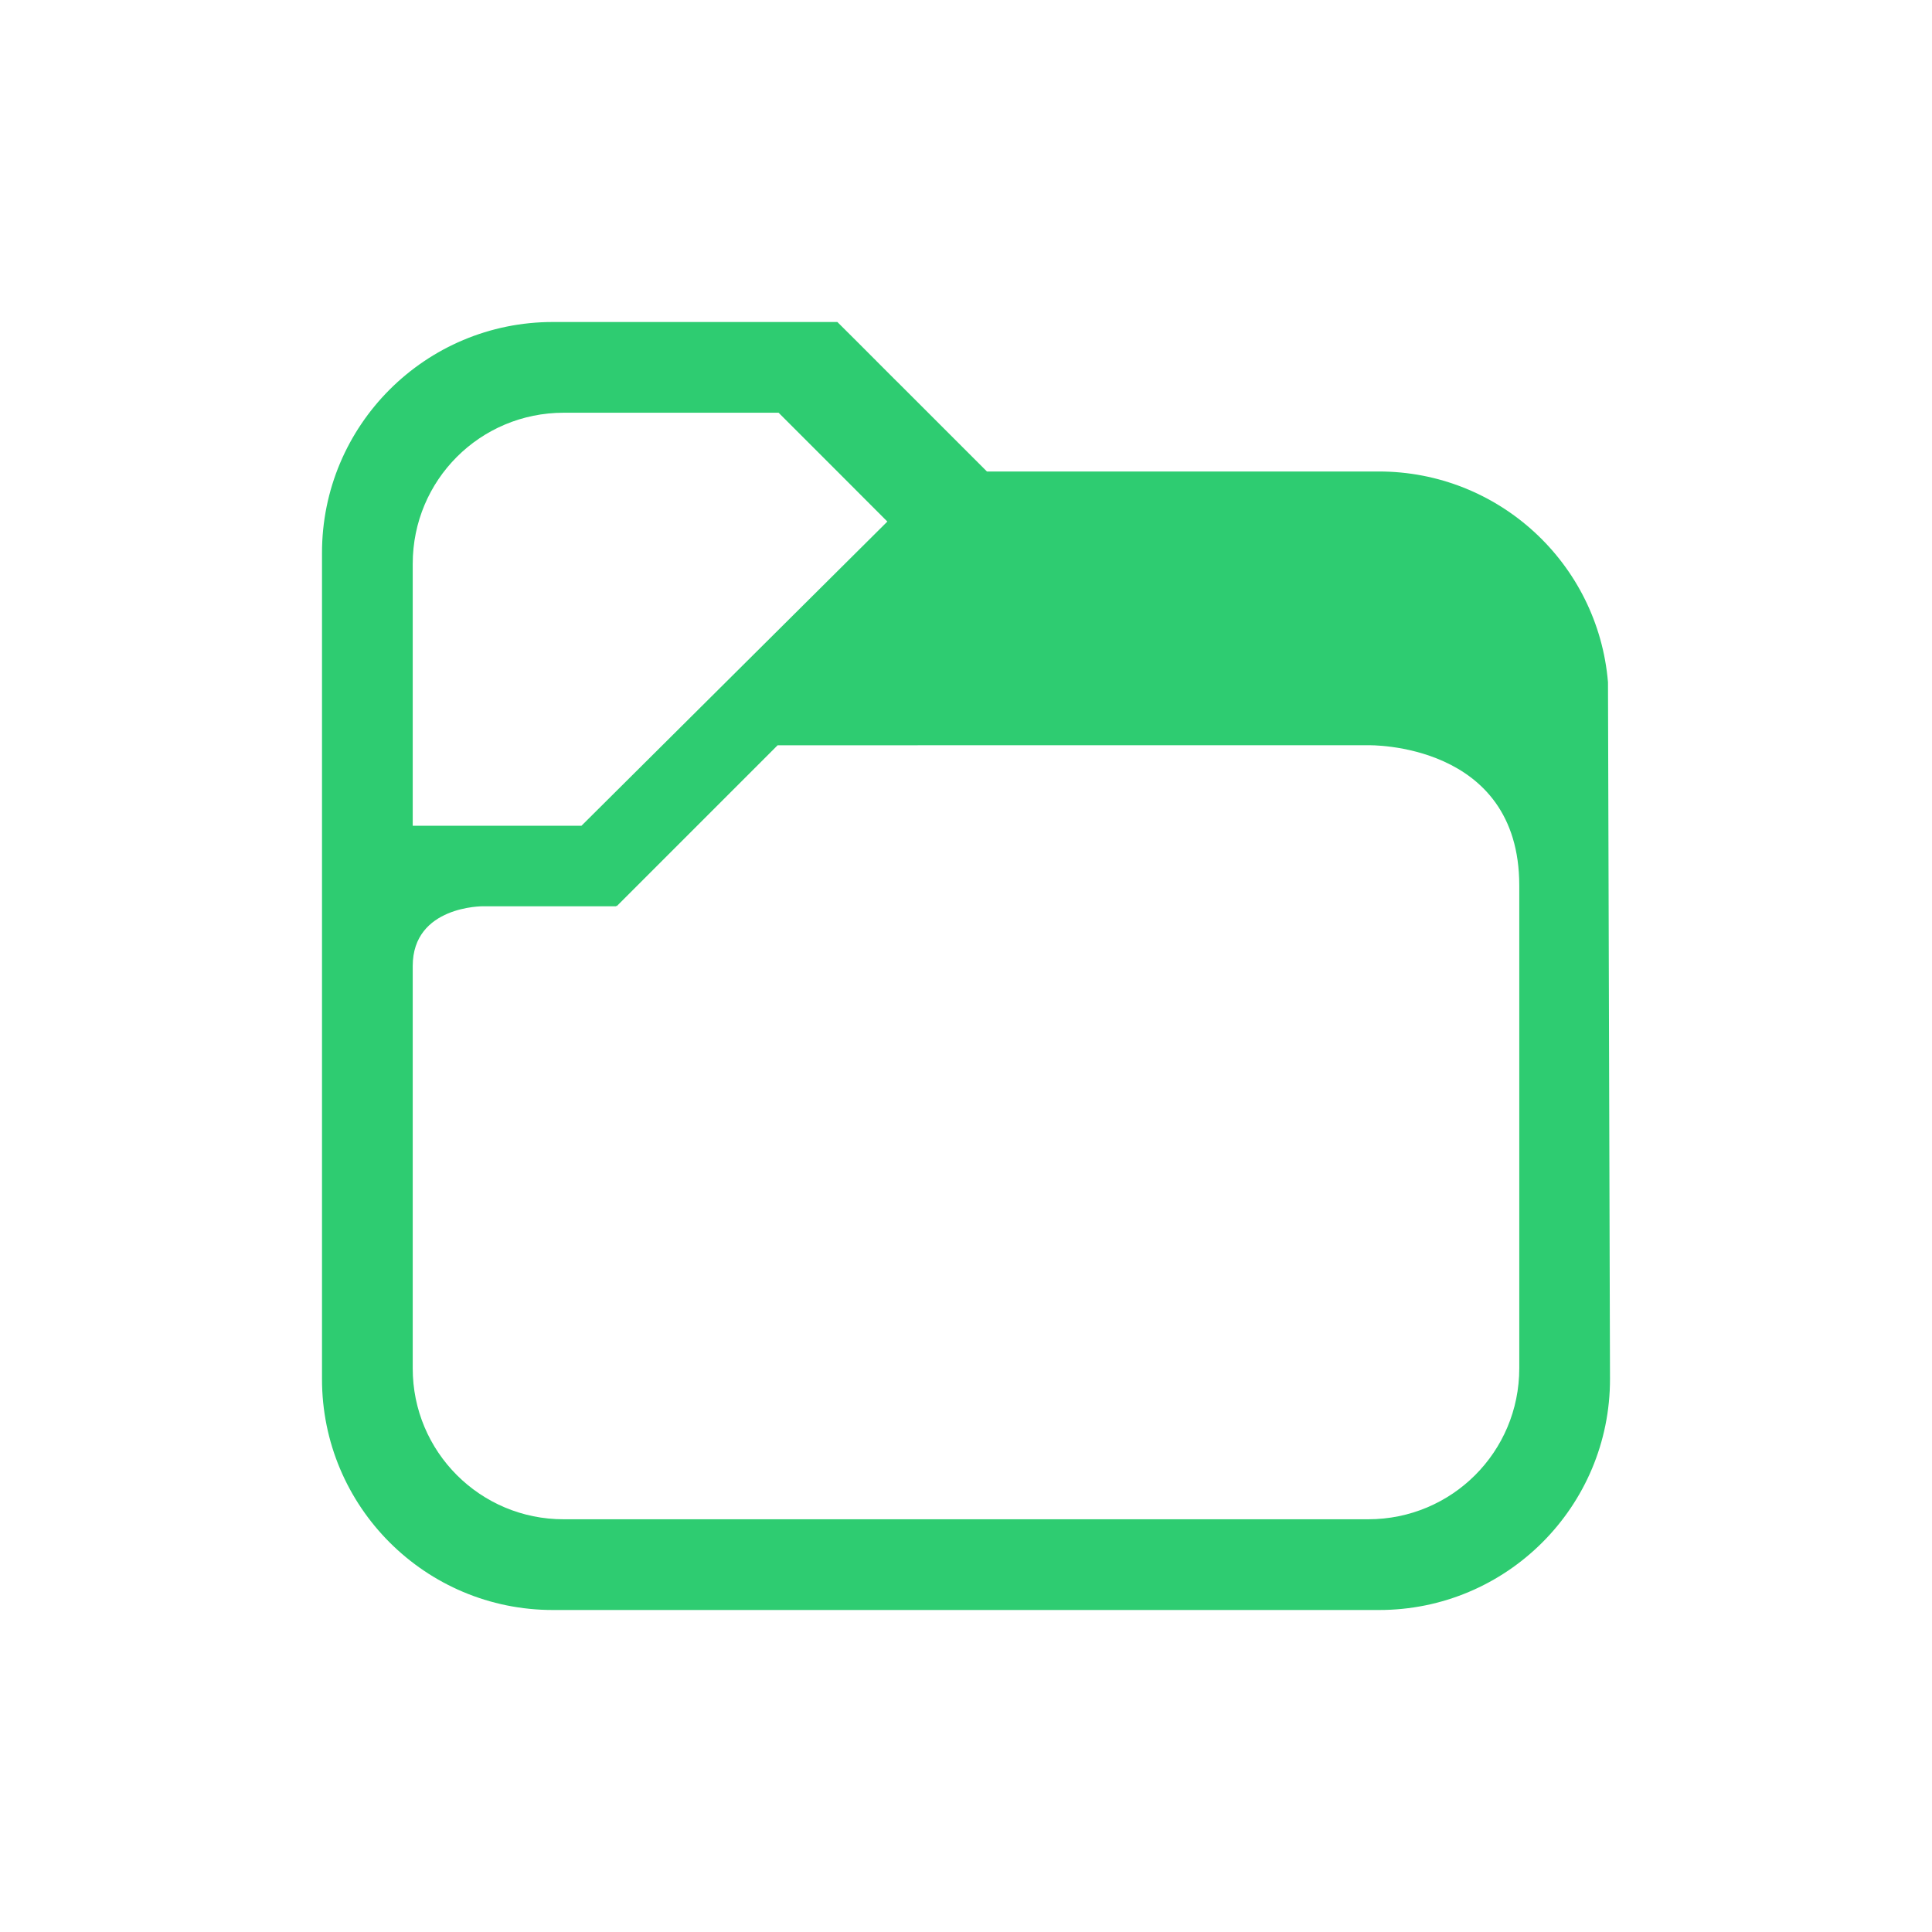 <svg xmlns="http://www.w3.org/2000/svg" viewBox="0 0 24 24" width="24" height="24">
  <g transform="translate(1,1)">
    <path d="M 5.873,3 C 4.285,2.997 2.997,4.285 3,5.873 V 16.127 C 2.997,17.715 4.285,19.003 5.873,19 h 10.254 c 1.588,0.003 2.876,-1.285 2.873,-2.873 L 18.975,7.475 C 18.851,5.995 17.613,4.856 16.127,4.857 H 11.26 L 10.14,3.737 H 10.139 L 9.66,3.257 9.402,3 Z m 0.13,1.127 h 2.669 l 0.73,0.73 0.621,0.622 -3.8,3.779 H 4.127 V 6.004 c 0,-1.04 0.837,-1.877 1.877,-1.877 z M 17.873,10 c 0,1.785 0,5.997 0,5.997 0,1.039 -0.837,1.876 -1.877,1.876 H 6.004 c -1.038,0.002 -1.879,-0.839 -1.877,-1.877 0,0 0,-4.247 0,-4.996 C 4.127,10.251 5,10.258 5,10.258 H 6.652 V 10.25 l 0.008,0.008 2,-2 7.34,-3.522e-4 c 0,0 1.873,-0.043 1.873,1.742 z" fill="#2ecc71"/>
  </g>
</svg>
